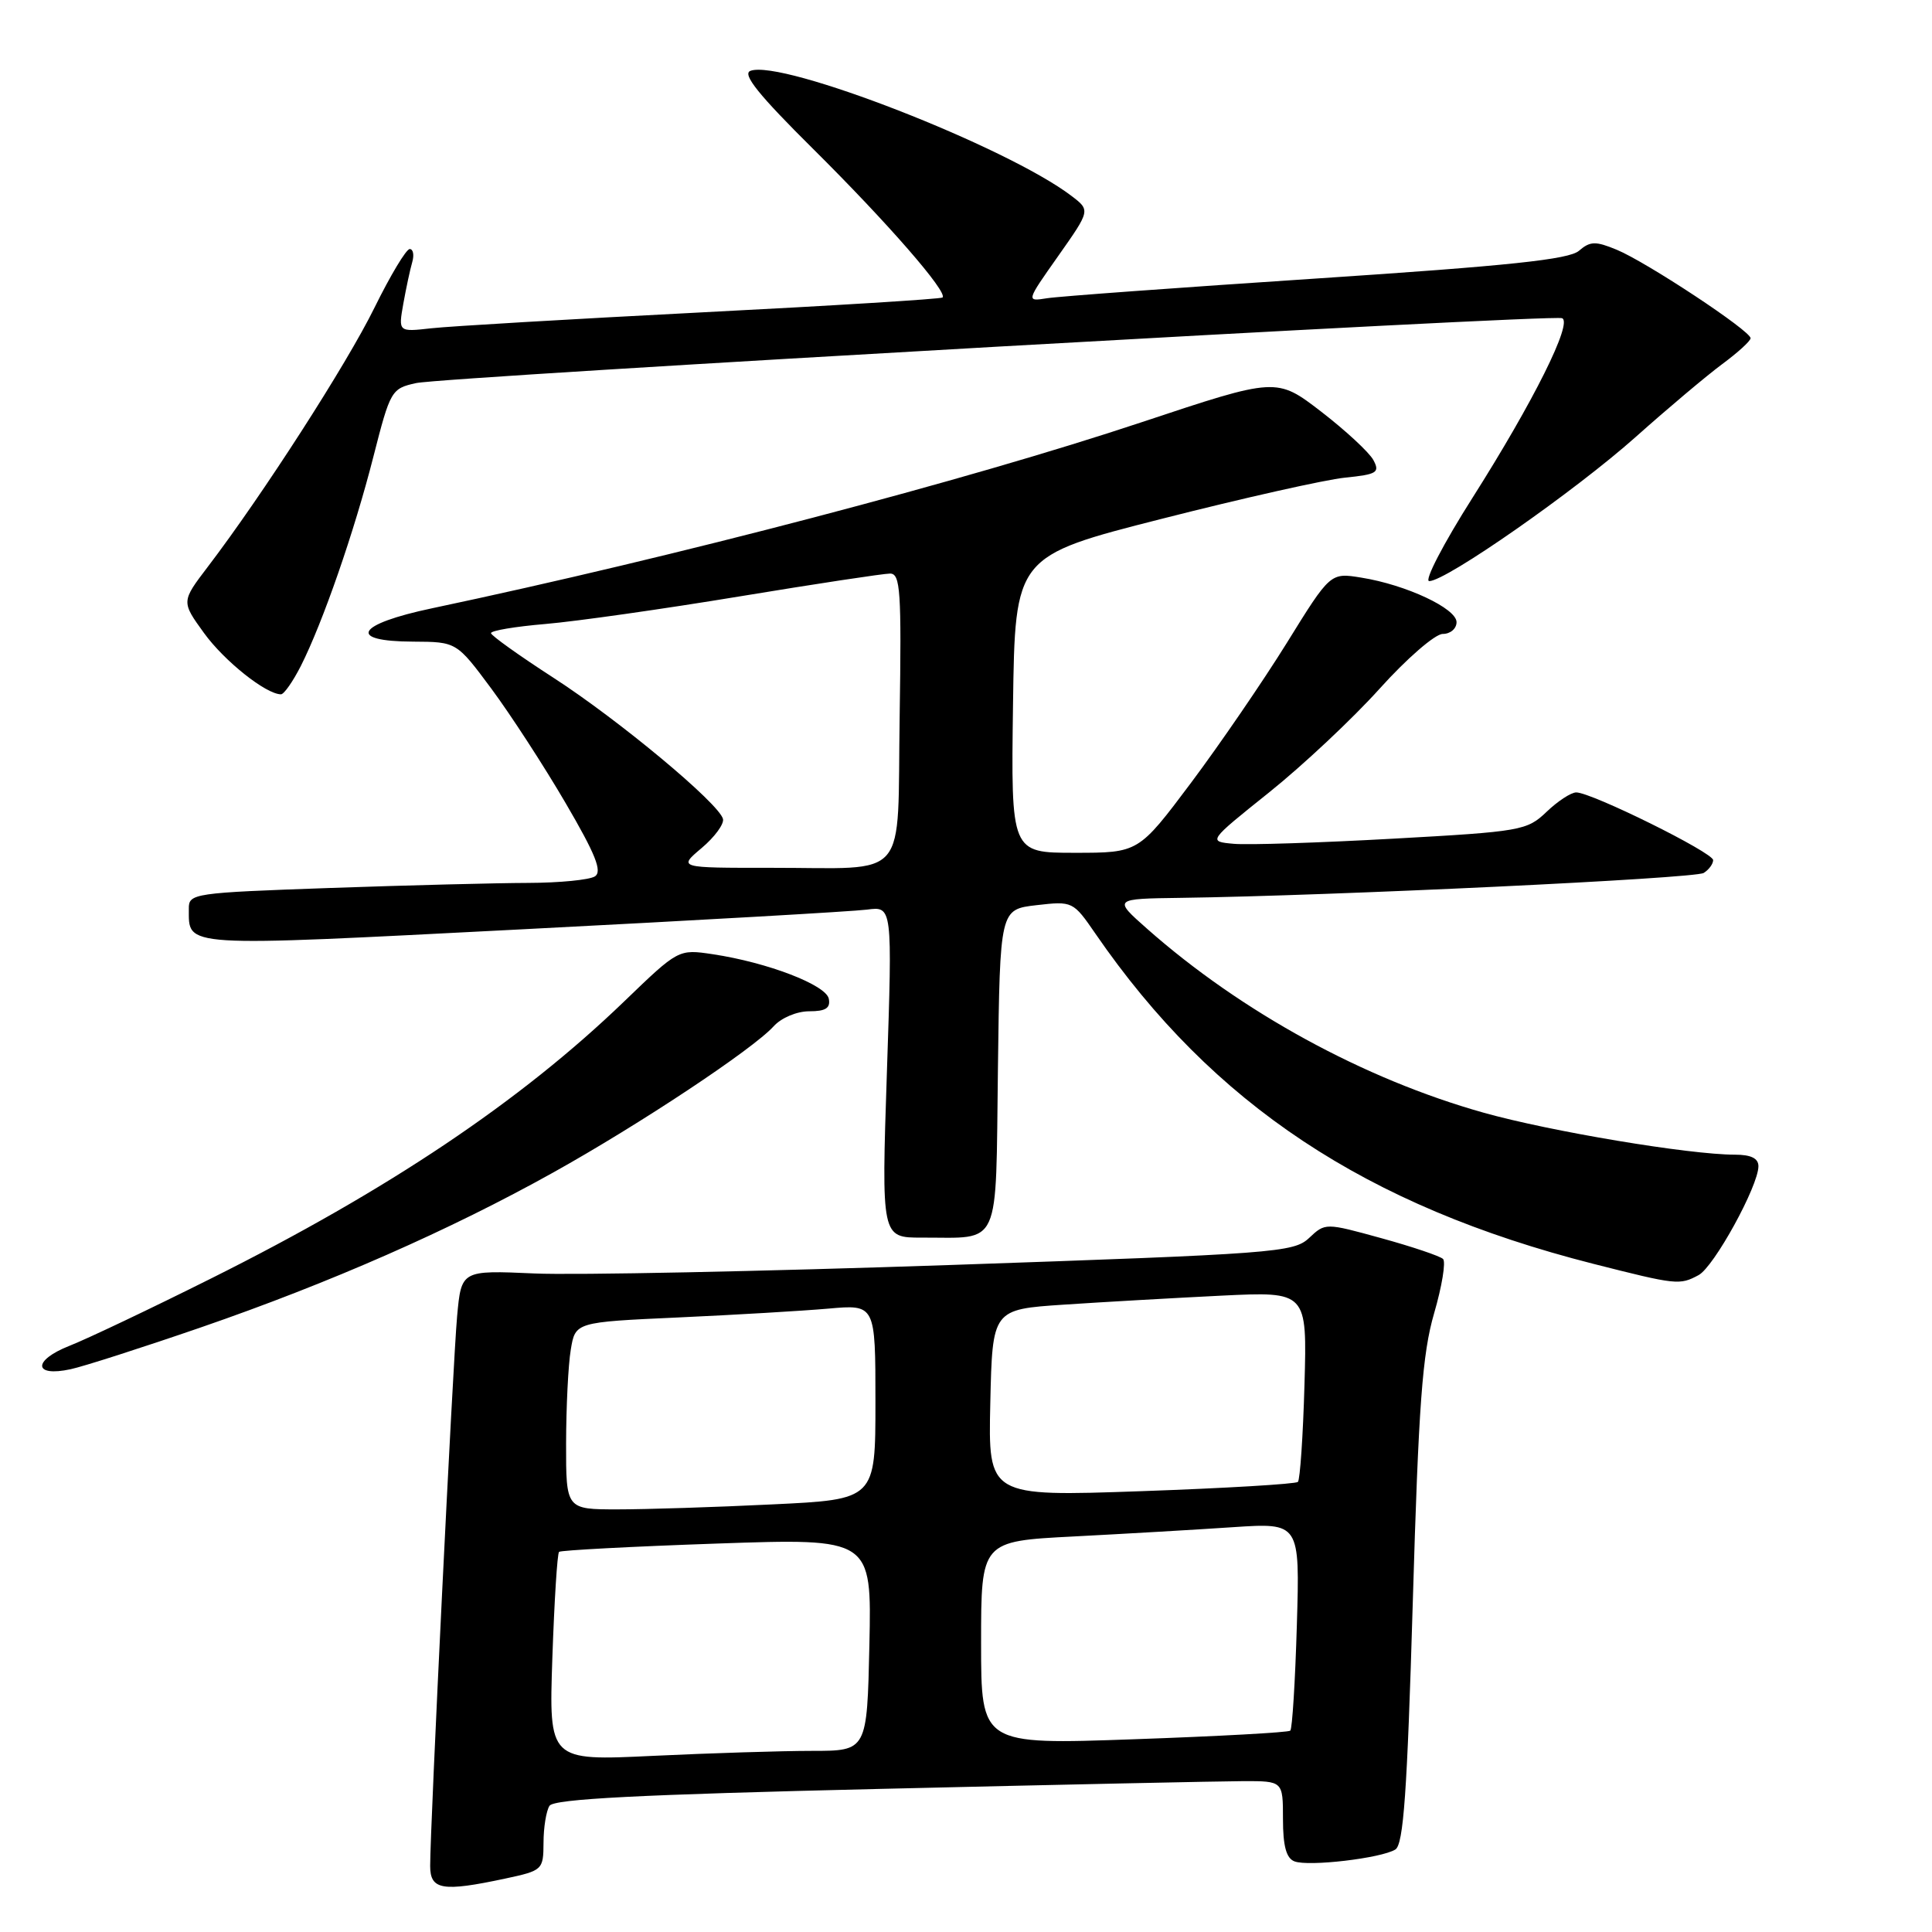 <?xml version="1.0" encoding="UTF-8" standalone="no"?>
<!DOCTYPE svg PUBLIC "-//W3C//DTD SVG 1.1//EN" "http://www.w3.org/Graphics/SVG/1.1/DTD/svg11.dtd" >
<svg xmlns="http://www.w3.org/2000/svg" xmlns:xlink="http://www.w3.org/1999/xlink" version="1.1" viewBox="0 0 256 256">
 <g >
 <path fill="currentColor"
d=" M 66.95 248.92 C 71.90 247.86 72.00 247.76 72.02 244.17 C 72.02 242.15 72.38 239.95 72.81 239.28 C 73.39 238.37 84.68 237.79 116.54 237.04 C 140.17 236.48 161.86 236.02 164.75 236.01 C 170.00 236.00 170.00 236.00 170.00 241.03 C 170.00 244.61 170.44 246.23 171.52 246.64 C 173.39 247.36 183.01 246.23 184.89 245.07 C 185.97 244.40 186.46 237.51 187.20 212.36 C 187.97 186.06 188.47 179.37 190.03 174.01 C 191.07 170.44 191.60 167.20 191.21 166.82 C 190.82 166.44 187.15 165.20 183.05 164.07 C 175.61 162.02 175.61 162.02 173.46 164.04 C 171.42 165.96 168.93 166.14 125.90 167.62 C 100.93 168.47 76.14 168.98 70.81 168.74 C 61.13 168.31 61.13 168.31 60.57 174.41 C 60.01 180.59 56.99 242.20 57.00 247.25 C 57.00 250.43 58.62 250.70 66.95 248.92 Z  M 26.64 175.88 C 43.71 169.99 59.61 163.00 73.31 155.36 C 84.73 149.00 99.77 139.02 102.51 135.99 C 103.52 134.87 105.58 134.00 107.23 134.00 C 109.41 134.00 110.06 133.58 109.82 132.34 C 109.46 130.51 101.71 127.53 94.45 126.44 C 89.90 125.76 89.90 125.76 82.70 132.70 C 68.98 145.92 51.47 157.67 28.00 169.39 C 20.02 173.38 11.56 177.40 9.20 178.33 C 4.30 180.26 4.41 182.50 9.35 181.43 C 11.08 181.06 18.86 178.56 26.64 175.88 Z  M 225.07 168.96 C 227.11 167.87 233.00 157.15 233.00 154.53 C 233.00 153.48 232.01 153.00 229.88 153.00 C 223.85 153.00 205.41 149.92 196.56 147.43 C 180.72 142.98 164.47 134.09 152.00 123.07 C 147.50 119.09 147.50 119.09 156.50 118.97 C 176.45 118.70 224.58 116.41 225.75 115.67 C 226.44 115.24 227.00 114.47 227.00 113.97 C 227.00 112.97 210.89 105.00 208.86 105.00 C 208.17 105.00 206.40 106.16 204.92 107.58 C 202.34 110.05 201.55 110.19 184.59 111.13 C 174.88 111.67 165.39 111.98 163.49 111.81 C 160.04 111.50 160.04 111.50 168.16 105.00 C 172.63 101.42 179.22 95.24 182.81 91.25 C 186.40 87.26 190.16 84.00 191.17 84.00 C 192.18 84.00 193.00 83.30 193.00 82.44 C 193.00 80.62 186.32 77.49 180.39 76.54 C 176.28 75.87 176.28 75.87 170.51 85.19 C 167.33 90.31 161.61 98.66 157.80 103.75 C 150.86 113.00 150.86 113.00 142.41 113.00 C 133.96 113.00 133.96 113.00 134.23 93.35 C 134.50 73.69 134.50 73.69 154.00 68.73 C 164.72 66.00 175.63 63.55 178.23 63.29 C 182.47 62.86 182.86 62.61 181.98 60.96 C 181.43 59.94 178.32 57.06 175.07 54.55 C 169.15 50.00 169.15 50.00 151.32 55.93 C 128.10 63.66 89.59 73.76 57.25 80.60 C 47.18 82.72 45.91 84.99 54.75 85.02 C 60.50 85.05 60.50 85.05 65.12 91.27 C 67.66 94.70 72.08 101.50 74.94 106.40 C 78.94 113.24 79.83 115.49 78.82 116.13 C 78.09 116.59 74.12 116.98 70.00 116.99 C 65.88 117.00 54.06 117.30 43.75 117.66 C 25.59 118.30 25.00 118.38 25.02 120.41 C 25.05 125.57 23.59 125.48 69.16 123.14 C 92.44 121.95 113.02 120.77 114.88 120.53 C 118.25 120.08 118.25 120.08 117.52 142.04 C 116.79 164.00 116.79 164.00 122.15 163.99 C 132.74 163.96 131.92 165.78 132.23 141.64 C 132.50 120.50 132.50 120.50 137.34 119.94 C 142.13 119.39 142.20 119.43 145.16 123.73 C 160.72 146.35 181.01 159.80 211.11 167.46 C 222.18 170.27 222.55 170.31 225.07 168.96 Z  M 39.86 88.25 C 42.78 82.47 46.95 70.44 49.48 60.50 C 51.72 51.73 51.86 51.48 55.14 50.76 C 58.94 49.93 205.39 41.63 206.97 42.16 C 208.46 42.66 203.20 53.21 195.12 65.95 C 191.26 72.03 188.68 77.00 189.38 77.00 C 191.61 77.00 208.69 65.07 216.75 57.89 C 221.01 54.09 226.17 49.75 228.21 48.24 C 230.25 46.73 231.94 45.20 231.96 44.82 C 232.02 43.87 218.20 34.74 214.22 33.09 C 211.41 31.93 210.71 31.95 209.22 33.23 C 207.90 34.38 199.92 35.22 174.50 36.90 C 156.35 38.10 140.25 39.27 138.73 39.52 C 135.96 39.96 135.96 39.96 140.22 33.92 C 144.48 27.87 144.48 27.87 141.99 25.97 C 133.46 19.46 103.56 7.80 99.43 9.39 C 98.31 9.82 100.54 12.59 107.75 19.74 C 117.58 29.49 125.63 38.73 124.89 39.42 C 124.68 39.62 110.33 40.51 93.00 41.39 C 75.67 42.28 59.54 43.23 57.14 43.50 C 52.78 43.99 52.78 43.99 53.44 40.25 C 53.81 38.19 54.34 35.71 54.62 34.75 C 54.90 33.79 54.75 33.00 54.29 33.00 C 53.82 33.00 51.73 36.49 49.63 40.75 C 45.96 48.23 34.78 65.60 27.53 75.11 C 24.02 79.72 24.02 79.72 27.04 83.89 C 29.73 87.60 35.24 91.99 37.23 92.00 C 37.63 92.00 38.81 90.31 39.86 88.25 Z  M 73.19 219.67 C 73.45 212.16 73.84 205.84 74.08 205.63 C 74.31 205.42 83.72 204.92 95.00 204.53 C 115.50 203.82 115.50 203.82 115.20 217.91 C 114.89 232.00 114.89 232.00 107.61 232.00 C 103.60 232.00 94.11 232.30 86.52 232.66 C 72.73 233.32 72.73 233.32 73.19 219.67 Z  M 130.00 217.70 C 130.00 204.22 130.00 204.22 142.25 203.59 C 148.99 203.24 158.49 202.69 163.37 202.36 C 172.24 201.77 172.24 201.77 171.84 215.33 C 171.62 222.79 171.23 229.08 170.97 229.32 C 170.71 229.56 161.39 230.07 150.25 230.46 C 130.00 231.18 130.00 231.18 130.00 217.70 Z  M 75.01 191.25 C 75.02 186.44 75.29 180.86 75.63 178.85 C 76.23 175.19 76.23 175.19 89.87 174.57 C 97.36 174.23 106.31 173.70 109.75 173.40 C 116.00 172.84 116.00 172.84 116.00 185.77 C 116.00 198.69 116.00 198.69 102.34 199.34 C 94.83 199.71 85.60 200.00 81.84 200.00 C 75.00 200.00 75.00 200.00 75.01 191.25 Z  M 131.22 185.90 C 131.50 173.50 131.50 173.50 141.00 172.87 C 146.22 172.52 155.61 171.99 161.85 171.68 C 173.20 171.13 173.20 171.13 172.85 183.48 C 172.66 190.28 172.26 196.07 171.98 196.36 C 171.69 196.64 162.34 197.20 151.20 197.59 C 130.94 198.30 130.94 198.30 131.22 185.90 Z  M 92.97 112.37 C 94.69 110.92 95.96 109.19 95.80 108.52 C 95.30 106.48 82.01 95.41 73.31 89.79 C 68.81 86.88 65.10 84.23 65.06 83.90 C 65.03 83.56 68.28 83.02 72.29 82.68 C 76.31 82.34 87.87 80.70 97.98 79.03 C 108.10 77.36 117.08 76.00 117.94 76.00 C 119.31 76.00 119.46 78.30 119.21 94.89 C 118.87 117.14 120.71 114.97 102.17 114.99 C 89.85 115.00 89.85 115.00 92.97 112.37 Z "/>
</g>
</svg>
